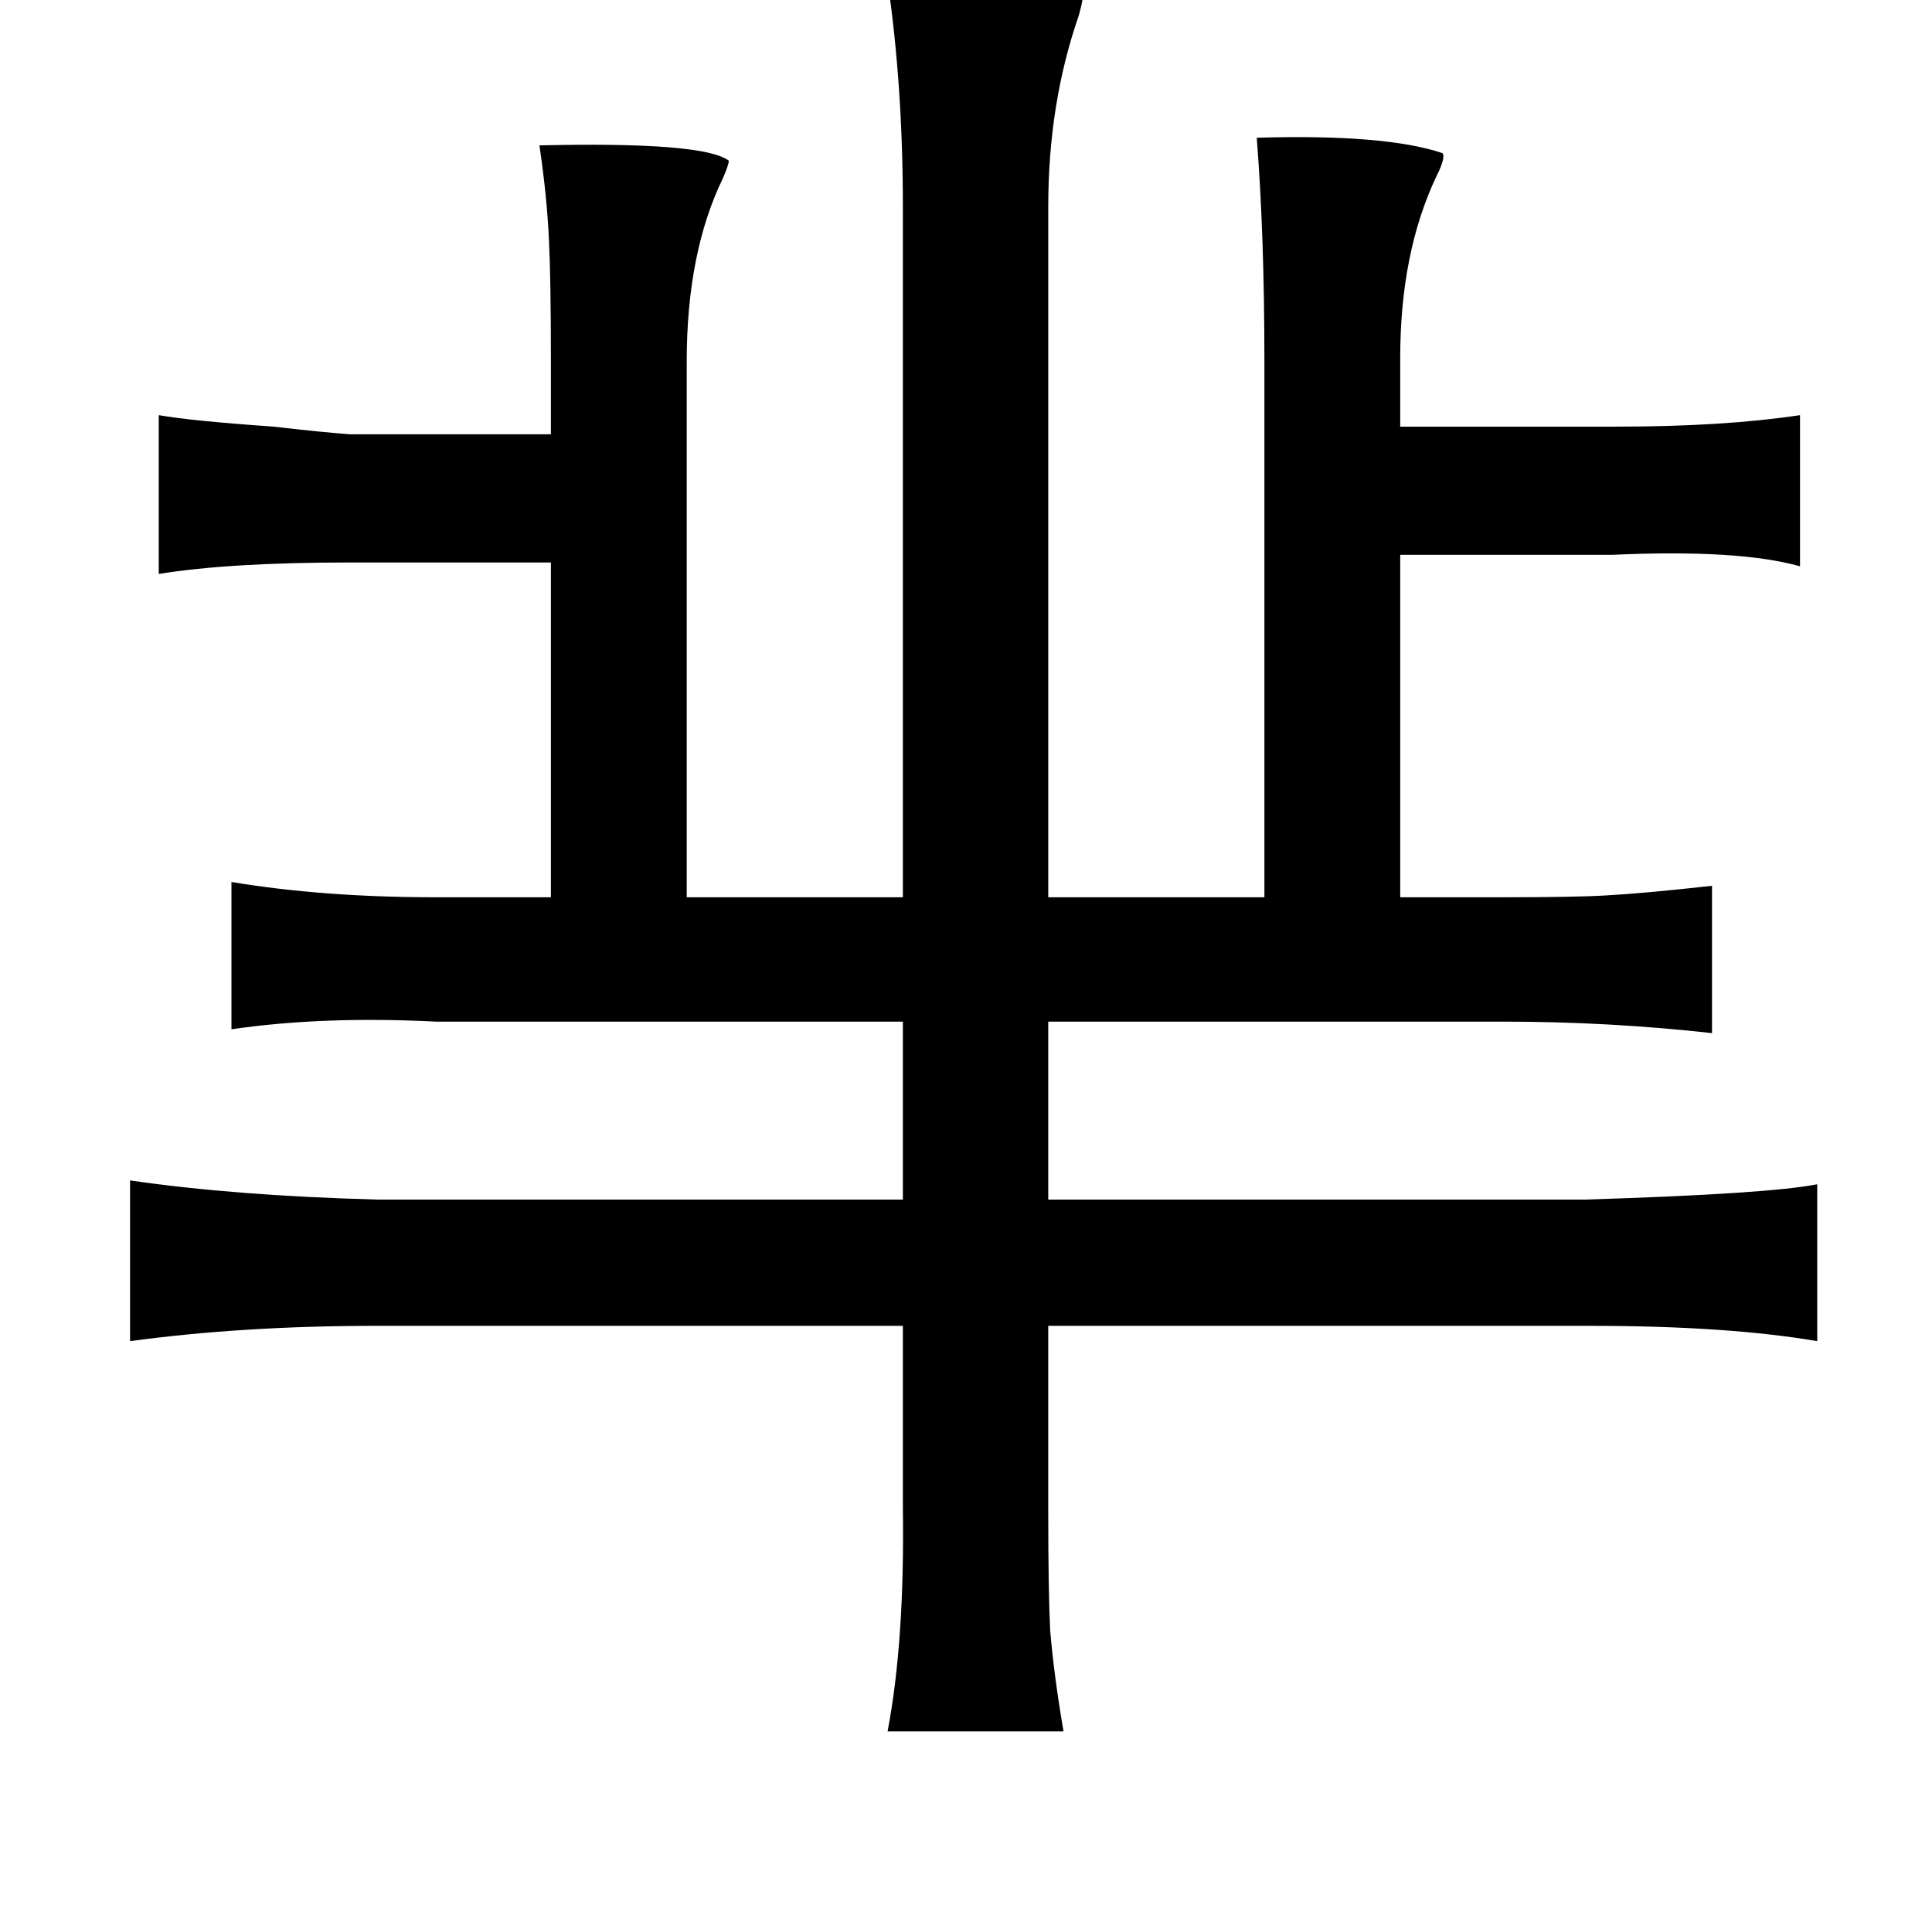 <?xml version="1.0" standalone="no"?>
<!DOCTYPE svg PUBLIC "-//W3C//DTD SVG 1.1//EN" "http://www.w3.org/Graphics/SVG/1.1/DTD/svg11.dtd" >
<svg xmlns="http://www.w3.org/2000/svg" xmlns:xlink="http://www.w3.org/1999/xlink" version="1.1" viewBox="-10 0 1010 1000">
   <path fill="currentColor"
d="M454 -10q92 0 102 6q1 1 -2 12q-16 46 -16 100v361h113v-280q0 -66 -4 -117q67 -2 97 8q2 2 -3 12q-19 40 -19 95v36h113q56 0 96 -6v79q-32 -9 -98 -6h-111v179h52q41 0 56 -1q19 -1 55 -5v77q-54 -6 -109 -6h-238v93h281q96 -3 121 -8v82q-47 -8 -119 -8h-283v97
q0 42 1 62q2 24 7 53h-92q9 -47 8 -117v-95h-275q-70 0 -129 8v-84q55 8 129 10h275v-93h-244q-59 -3 -107 4v-77q48 8 107 8h60v-175h-105q-63 0 -100 6v-83q17 3 60 6q26 3 40 4h105v-38q0 -43 -1 -63q-1 -23 -5 -50q86 -2 99 8q0 2 -3 9q-19 39 -19 96v280h113v-361
q0 -63 -8 -118z" />
</svg>

